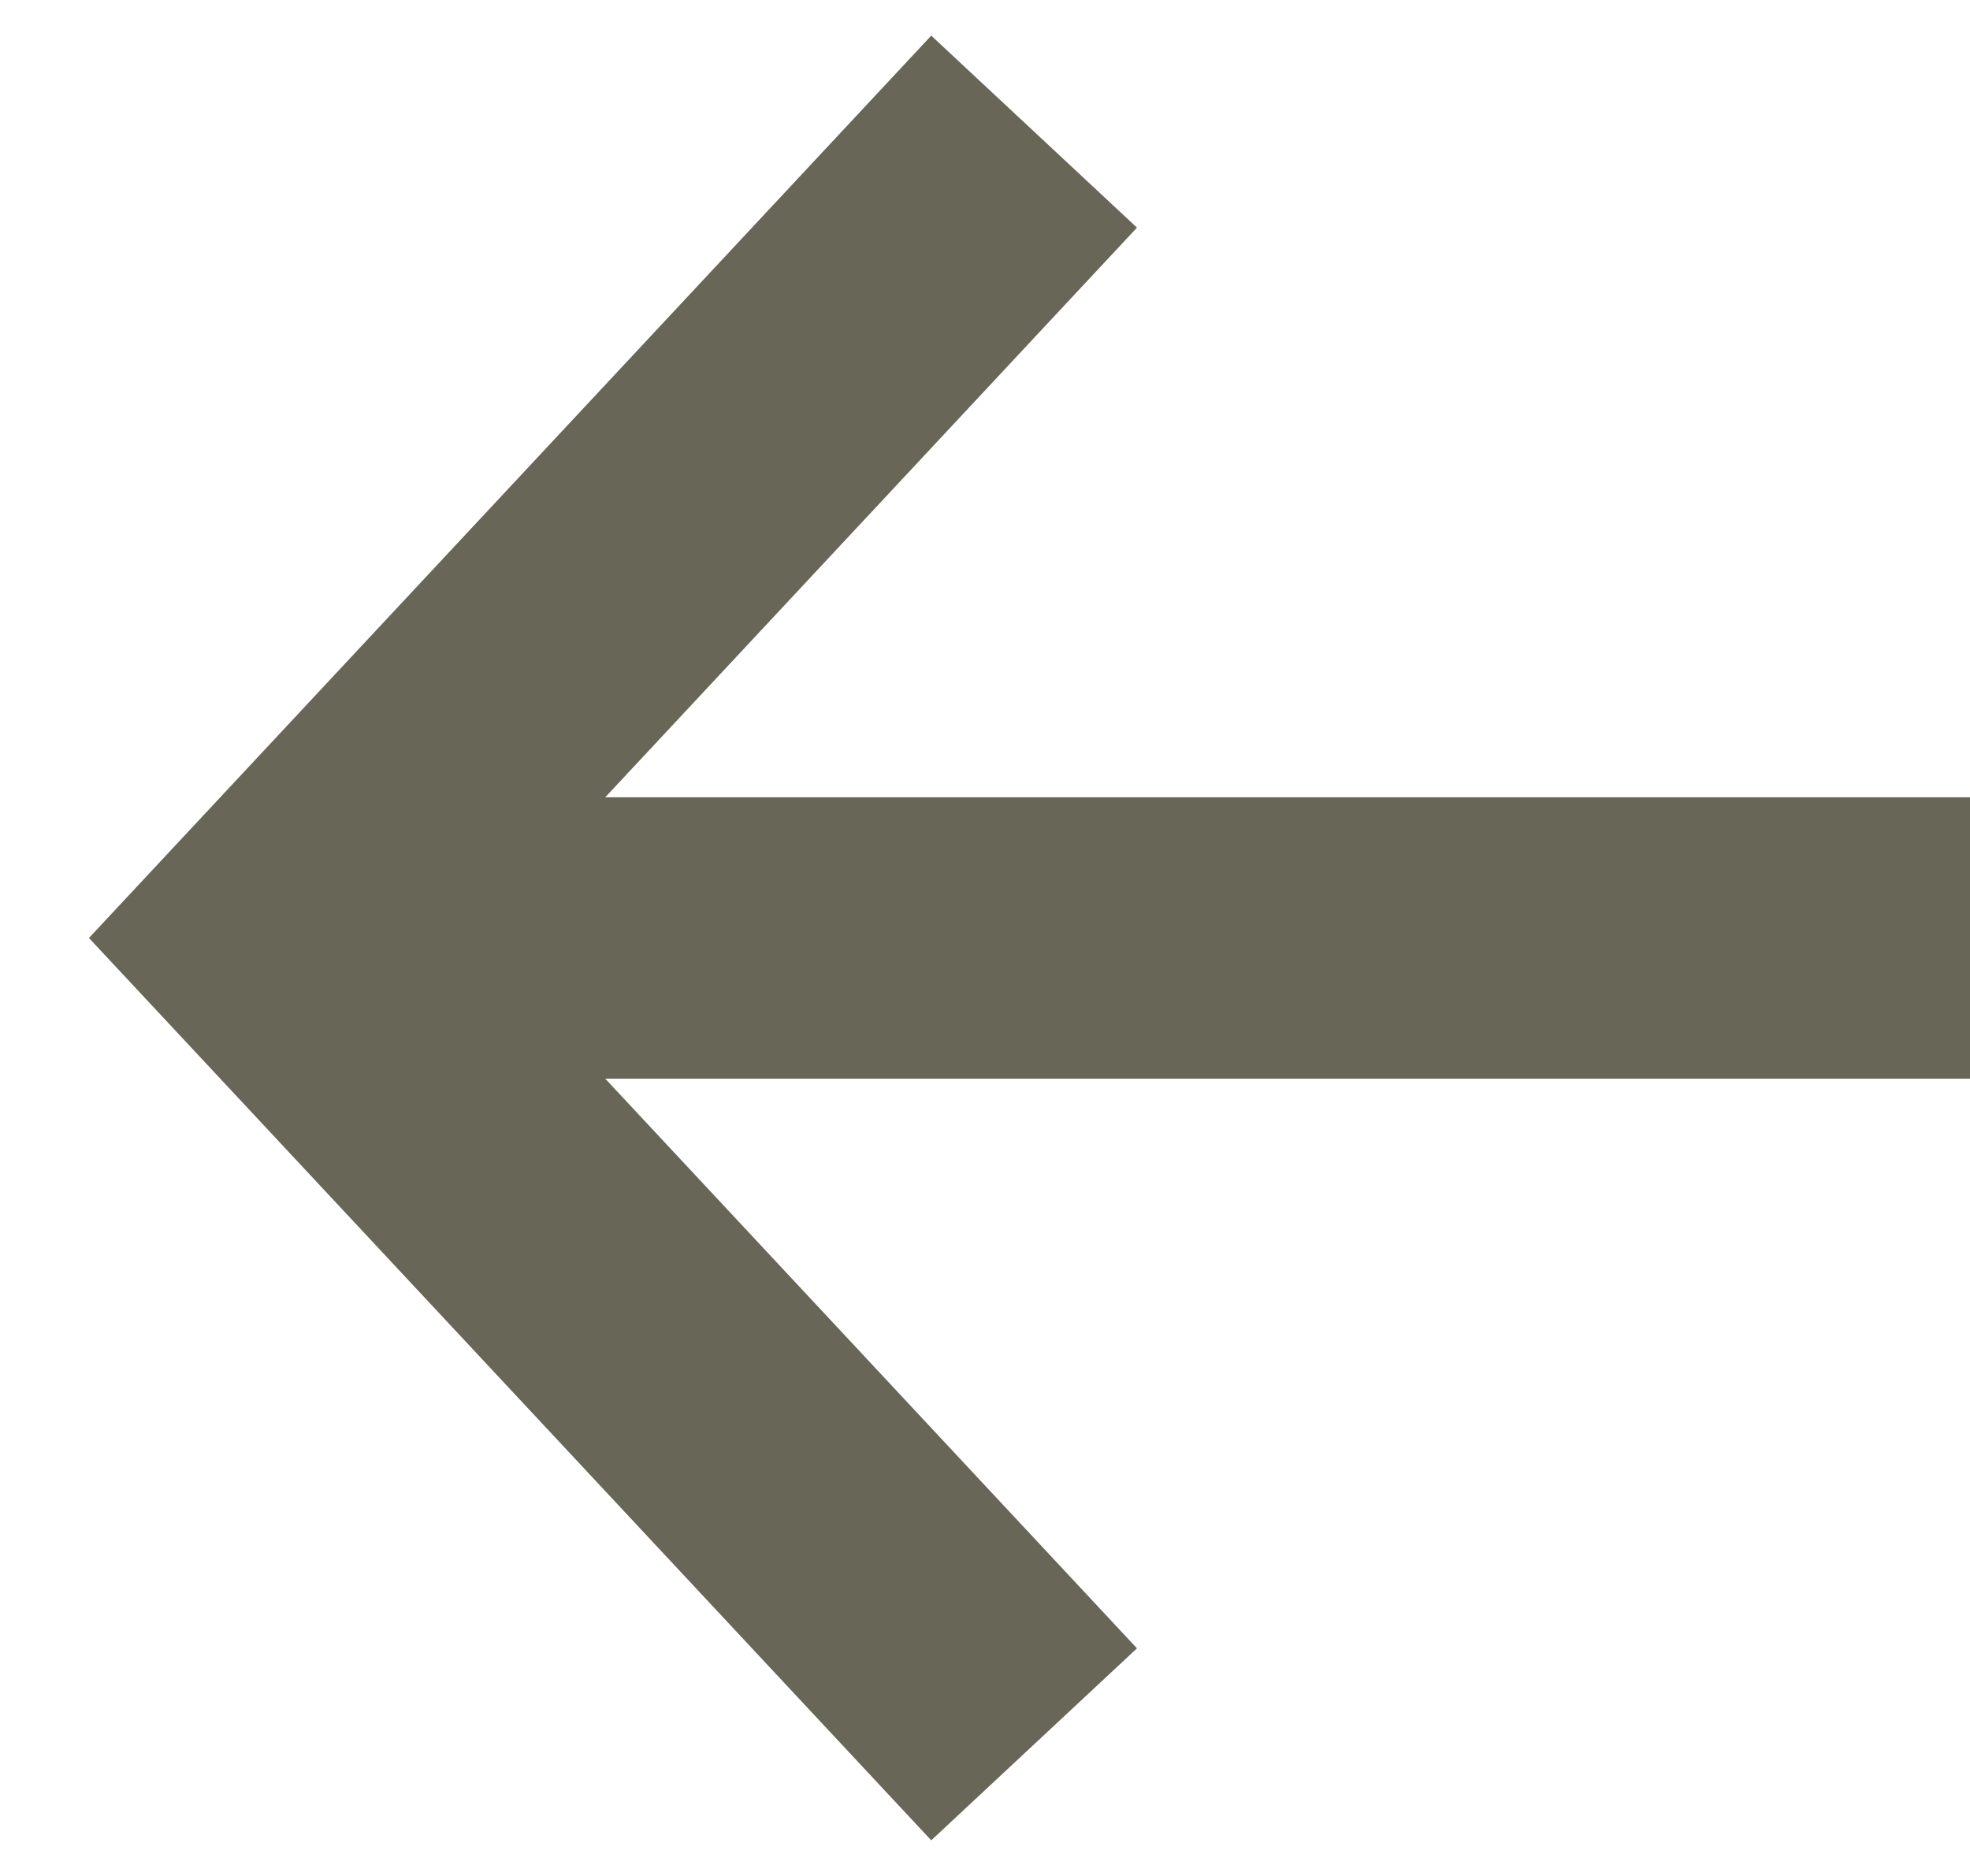 <svg width="21" height="20" viewBox="0 0 21 20" fill="none" xmlns="http://www.w3.org/2000/svg">
<path d="M21 8.5V11.5H3V8.5H21Z" fill="#686656"/>
<path d="M10 2.5L3 10L10 17.5" stroke="#686656" stroke-width="3" stroke-linecap="square"/>
</svg>
